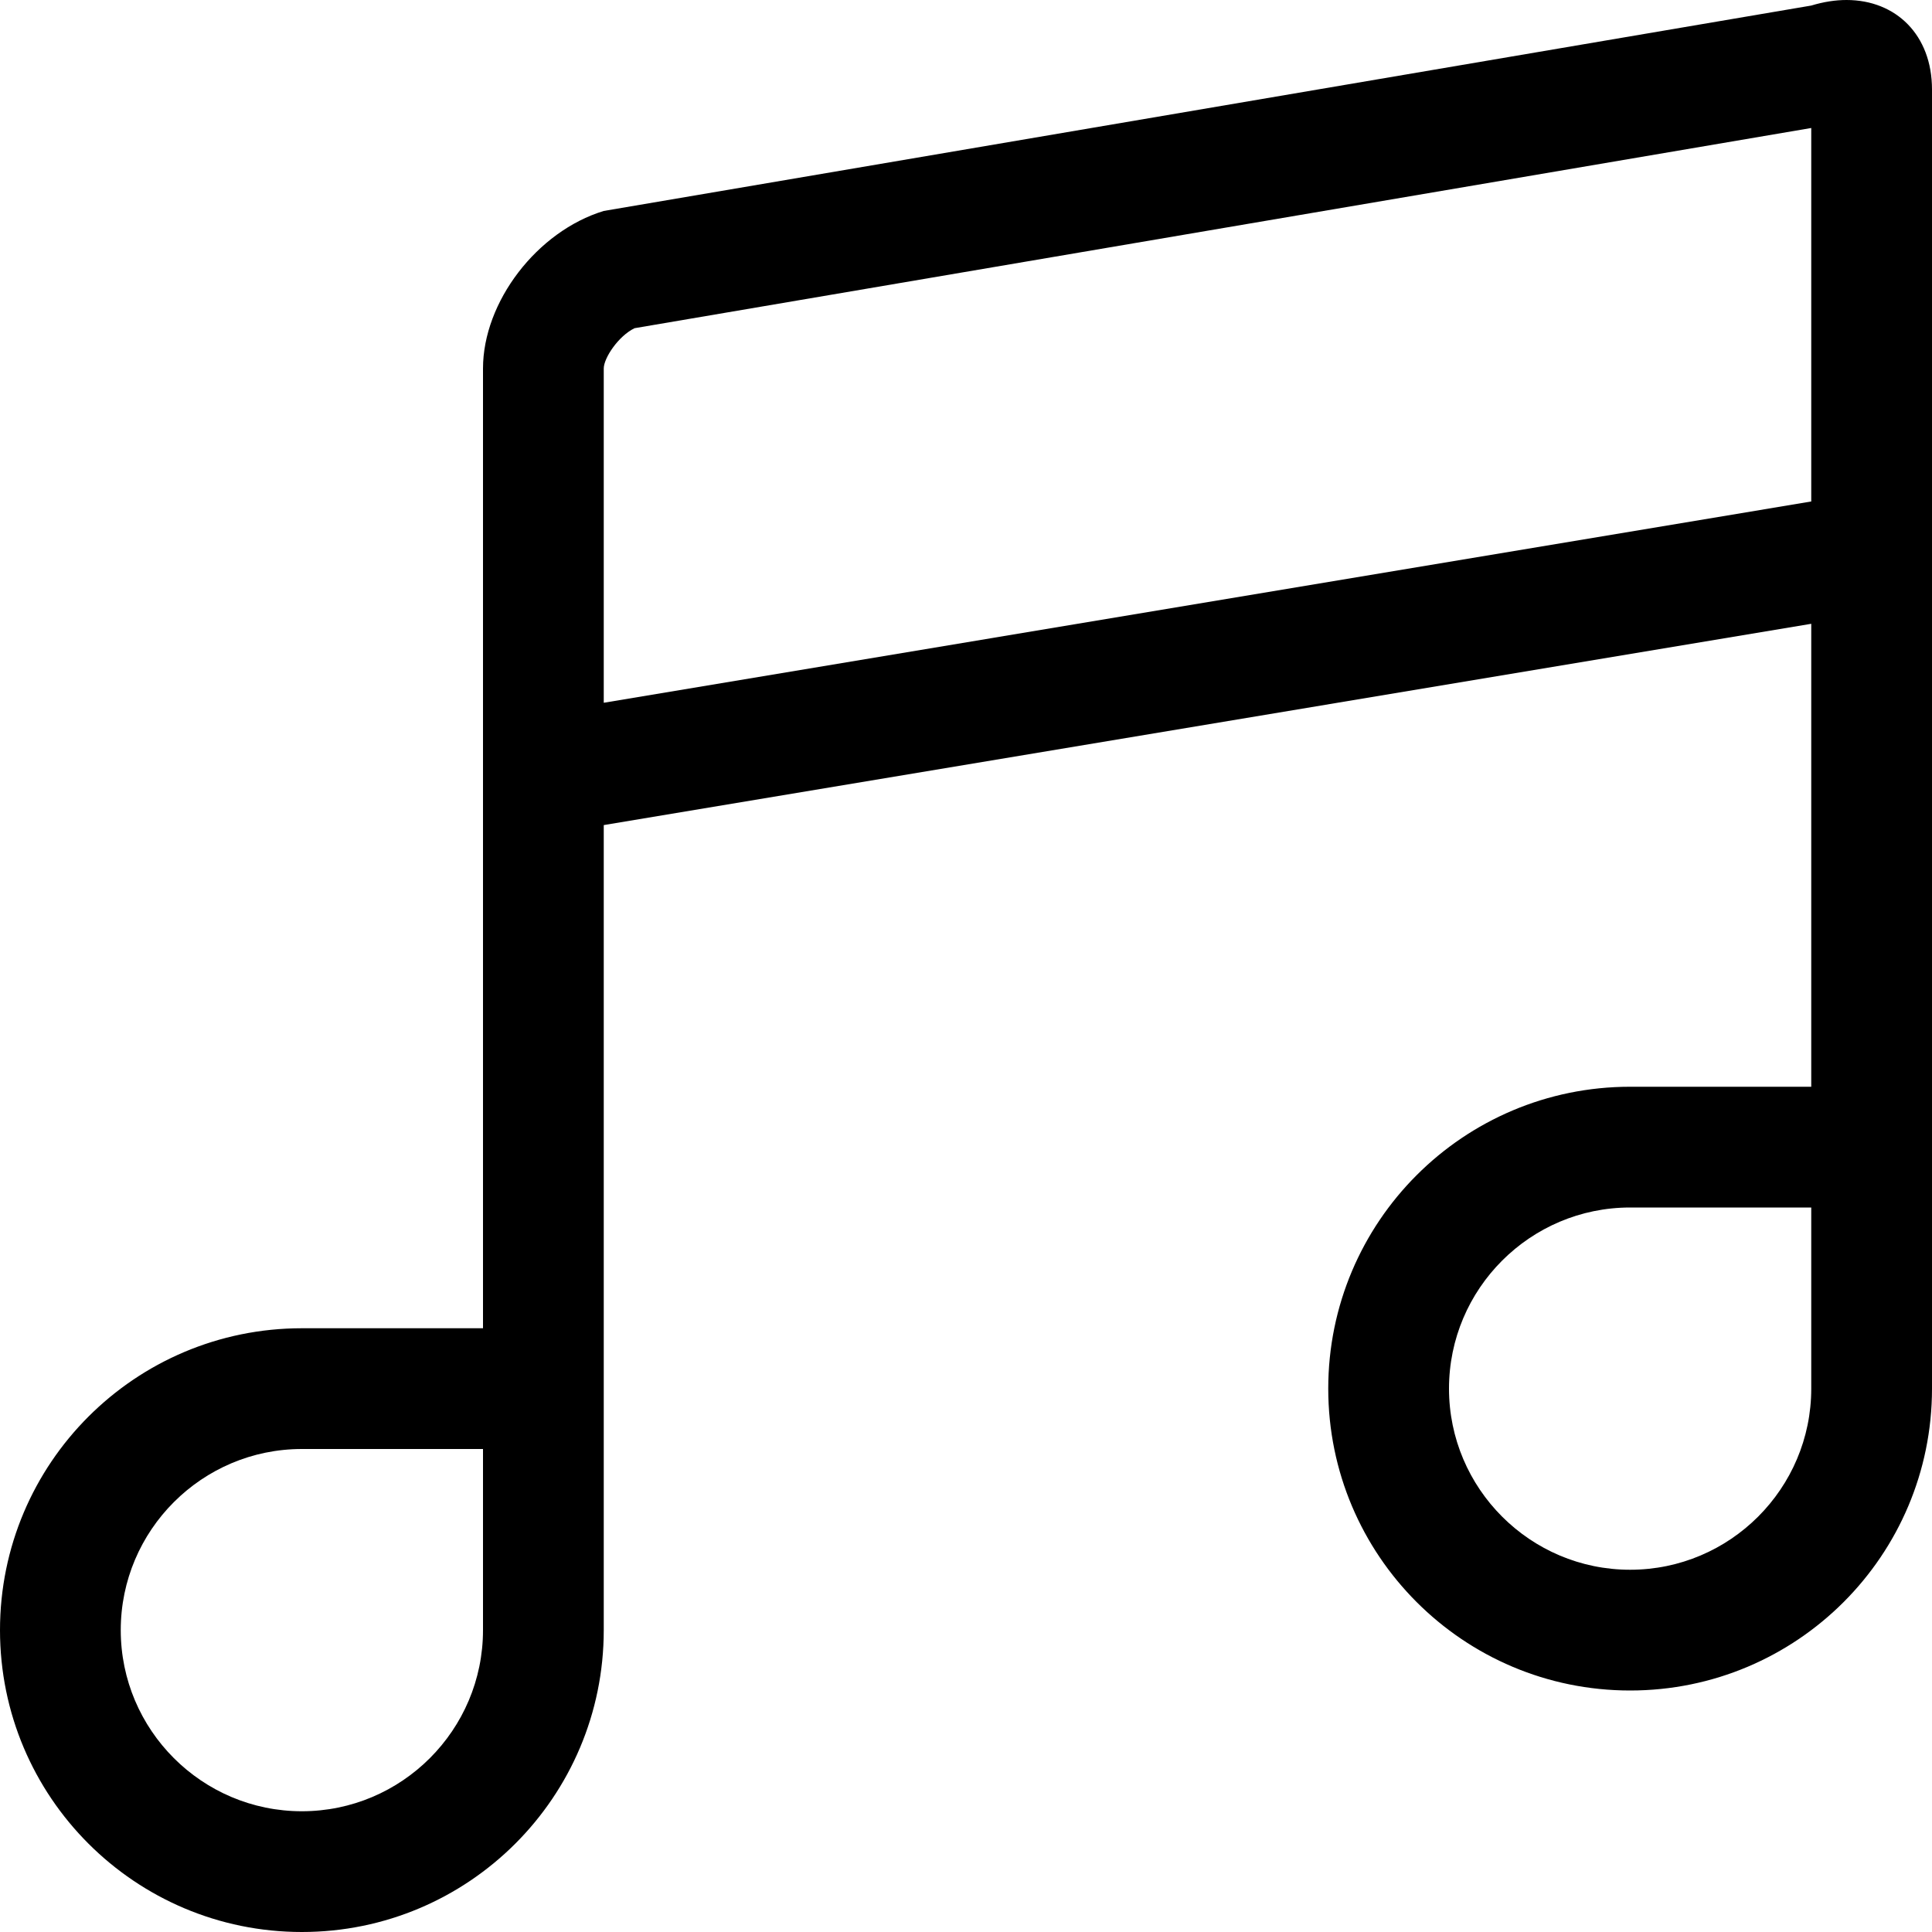 <?xml version="1.0" encoding="UTF-8" standalone="no"?>
<svg
   xmlns:dc="http://purl.org/dc/elements/1.1/"
   xmlns:cc="http://creativecommons.org/ns#"
   xmlns:rdf="http://www.w3.org/1999/02/22-rdf-syntax-ns#"
   xmlns:svg="http://www.w3.org/2000/svg"
   xmlns="http://www.w3.org/2000/svg"
   xmlns:sodipodi="http://sodipodi.sourceforge.net/DTD/sodipodi-0.dtd"
   xmlns:inkscape="http://www.inkscape.org/namespaces/inkscape"
   width="32px"
   height="32px"
   viewBox="0 0 32 32"
   version="1.1"
   id="svg2"
   inkscape:version="0.91 r13725"
   sodipodi:docname="audio.svg">
  <sodipodi:namedview
     pagecolor="#ffffff"
     bordercolor="#666666"
     borderopacity="1"
     objecttolerance="10"
     gridtolerance="10"
     guidetolerance="10"
     inkscape:pageopacity="0"
     inkscape:pageshadow="2"
     inkscape:window-width="1079"
     inkscape:window-height="594"
     id="namedview10"
     showgrid="false"
     inkscape:zoom="7.375"
     inkscape:cx="16.610169"
     inkscape:cy="16"
     inkscape:window-x="75"
     inkscape:window-y="34"
     inkscape:window-maximized="0"
     inkscape:current-layer="svg2" />
  <defs
     id="defs4" />
  <g
     id="Page-1"
     stroke="none"
     stroke-width="1"
     fill="none"
     fill-rule="evenodd"
     style="fill:#000000">
    <g
       id="Group"
       transform="translate(-1, -1)"
       fill="#4FF3AD"
       style="fill:#000000">
      <g
         id="audio"
         transform="translate(1, 1)"
         style="fill:#000000">
        <path
           d="M30.584,6.66133815e-16 C30.4,6.66133815e-16 30.204,0.03 30,0.092 L10,3.494 C8.896,3.83 8,5 8,6.104 L8,8.104 L8,8.35 L8,14 L8,22 L5,22 C2.238,22 0,24.238 0,27 C0,29.762 2.238,32 5,32 C7.762,32 10,29.762 10,27 L10,13.666 L30,10.332 L30,18 L27,18 C24.238,18 22,20.238 22,23 C22,25.762 24.238,28 27,28 C29.762,28 32,25.762 32,23 L32,10 L32,4.012 L32,3.482 L32,1.482 C32,0.58 31.404,0 30.584,0 L30.584,6.66133815e-16 Z M8,27 C8,28.654 6.654,30 5,30 C3.346,30 2,28.654 2,27 C2,25.346 3.346,24 5,24 L8,24 L8,27 L8,27 Z M30,23 C30,24.654 28.654,26 27,26 C25.346,26 24,24.654 24,23 C24,21.346 25.346,20 27,20 L30,20 L30,23 L30,23 Z M10,11.64 L10,6.104 C10,5.93 10.242,5.566 10.51,5.436 L30,2.12 L30,8.306 L10,11.64 L10,11.64 Z"
           id="Shape"
           style="fill:#000000" />
      </g>
    </g>
  </g>
</svg>
